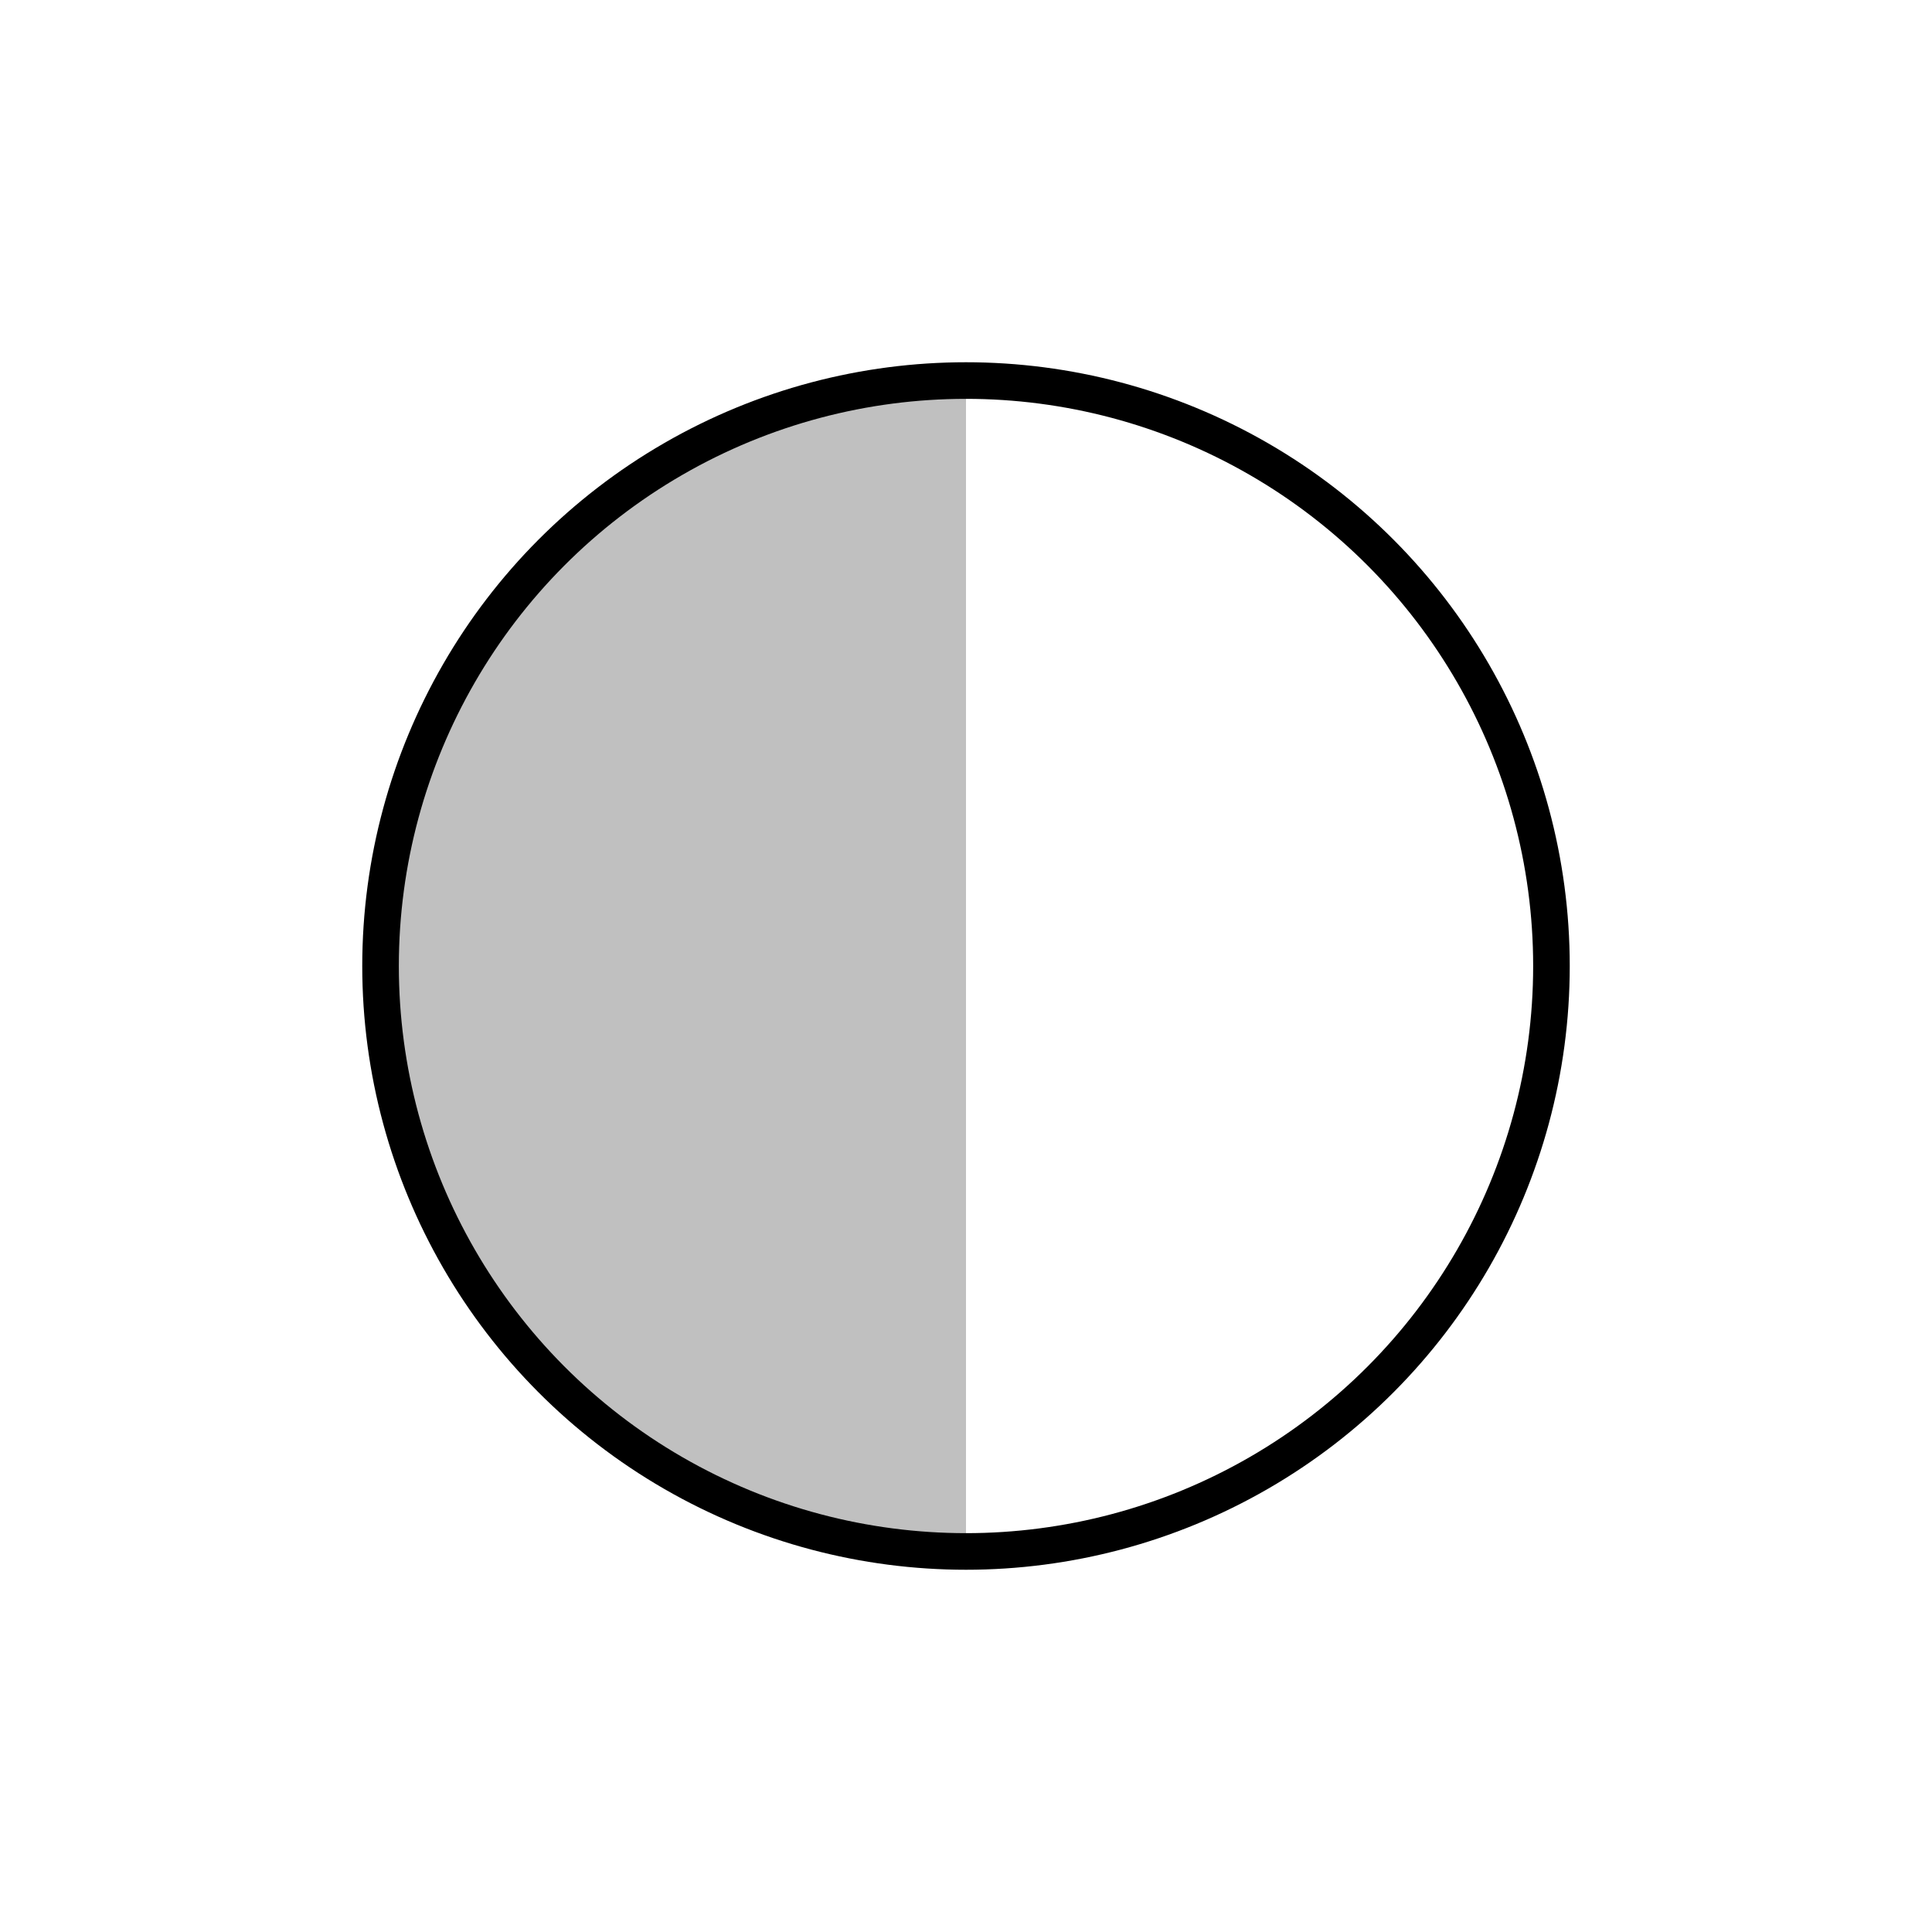<?xml version="1.0" encoding="UTF-8" standalone="no"?>
<!DOCTYPE svg PUBLIC "-//W3C//DTD SVG 1.1//EN" "http://www.w3.org/Graphics/SVG/1.1/DTD/svg11.dtd">
<svg xmlns:xlink="http://www.w3.org/1999/xlink" height="69.85mm" version="1.1" viewBox="0 0 264 264" width="69.85mm" x="0mm" y="0mm" xmlns="http://www.w3.org/2000/svg">
  <rect height="1056" style="fill:rgb(255,255,255);stroke:none;" width="1056" x="-528" y="-528"/>
  <ellipse cx="132" cy="132" rx="80" ry="80" style="fill:rgb(255,255,255);stroke:none;"/>
  <path d="M132.0,52.0 C87.817,52.0 52,87.817 52.0,132.0 C52.0,176.183 87.817,212.0 132,212.0 L132.0,132.0 Z" style="fill:rgb(192,192,192);stroke:none;"/>
  <ellipse cx="132" cy="132" rx="80" ry="80" style="fill:none;stroke:rgb(0,0,0);stroke-width:5;stroke-miterlimit:10;stroke-linecap:square;"/>
</svg>

